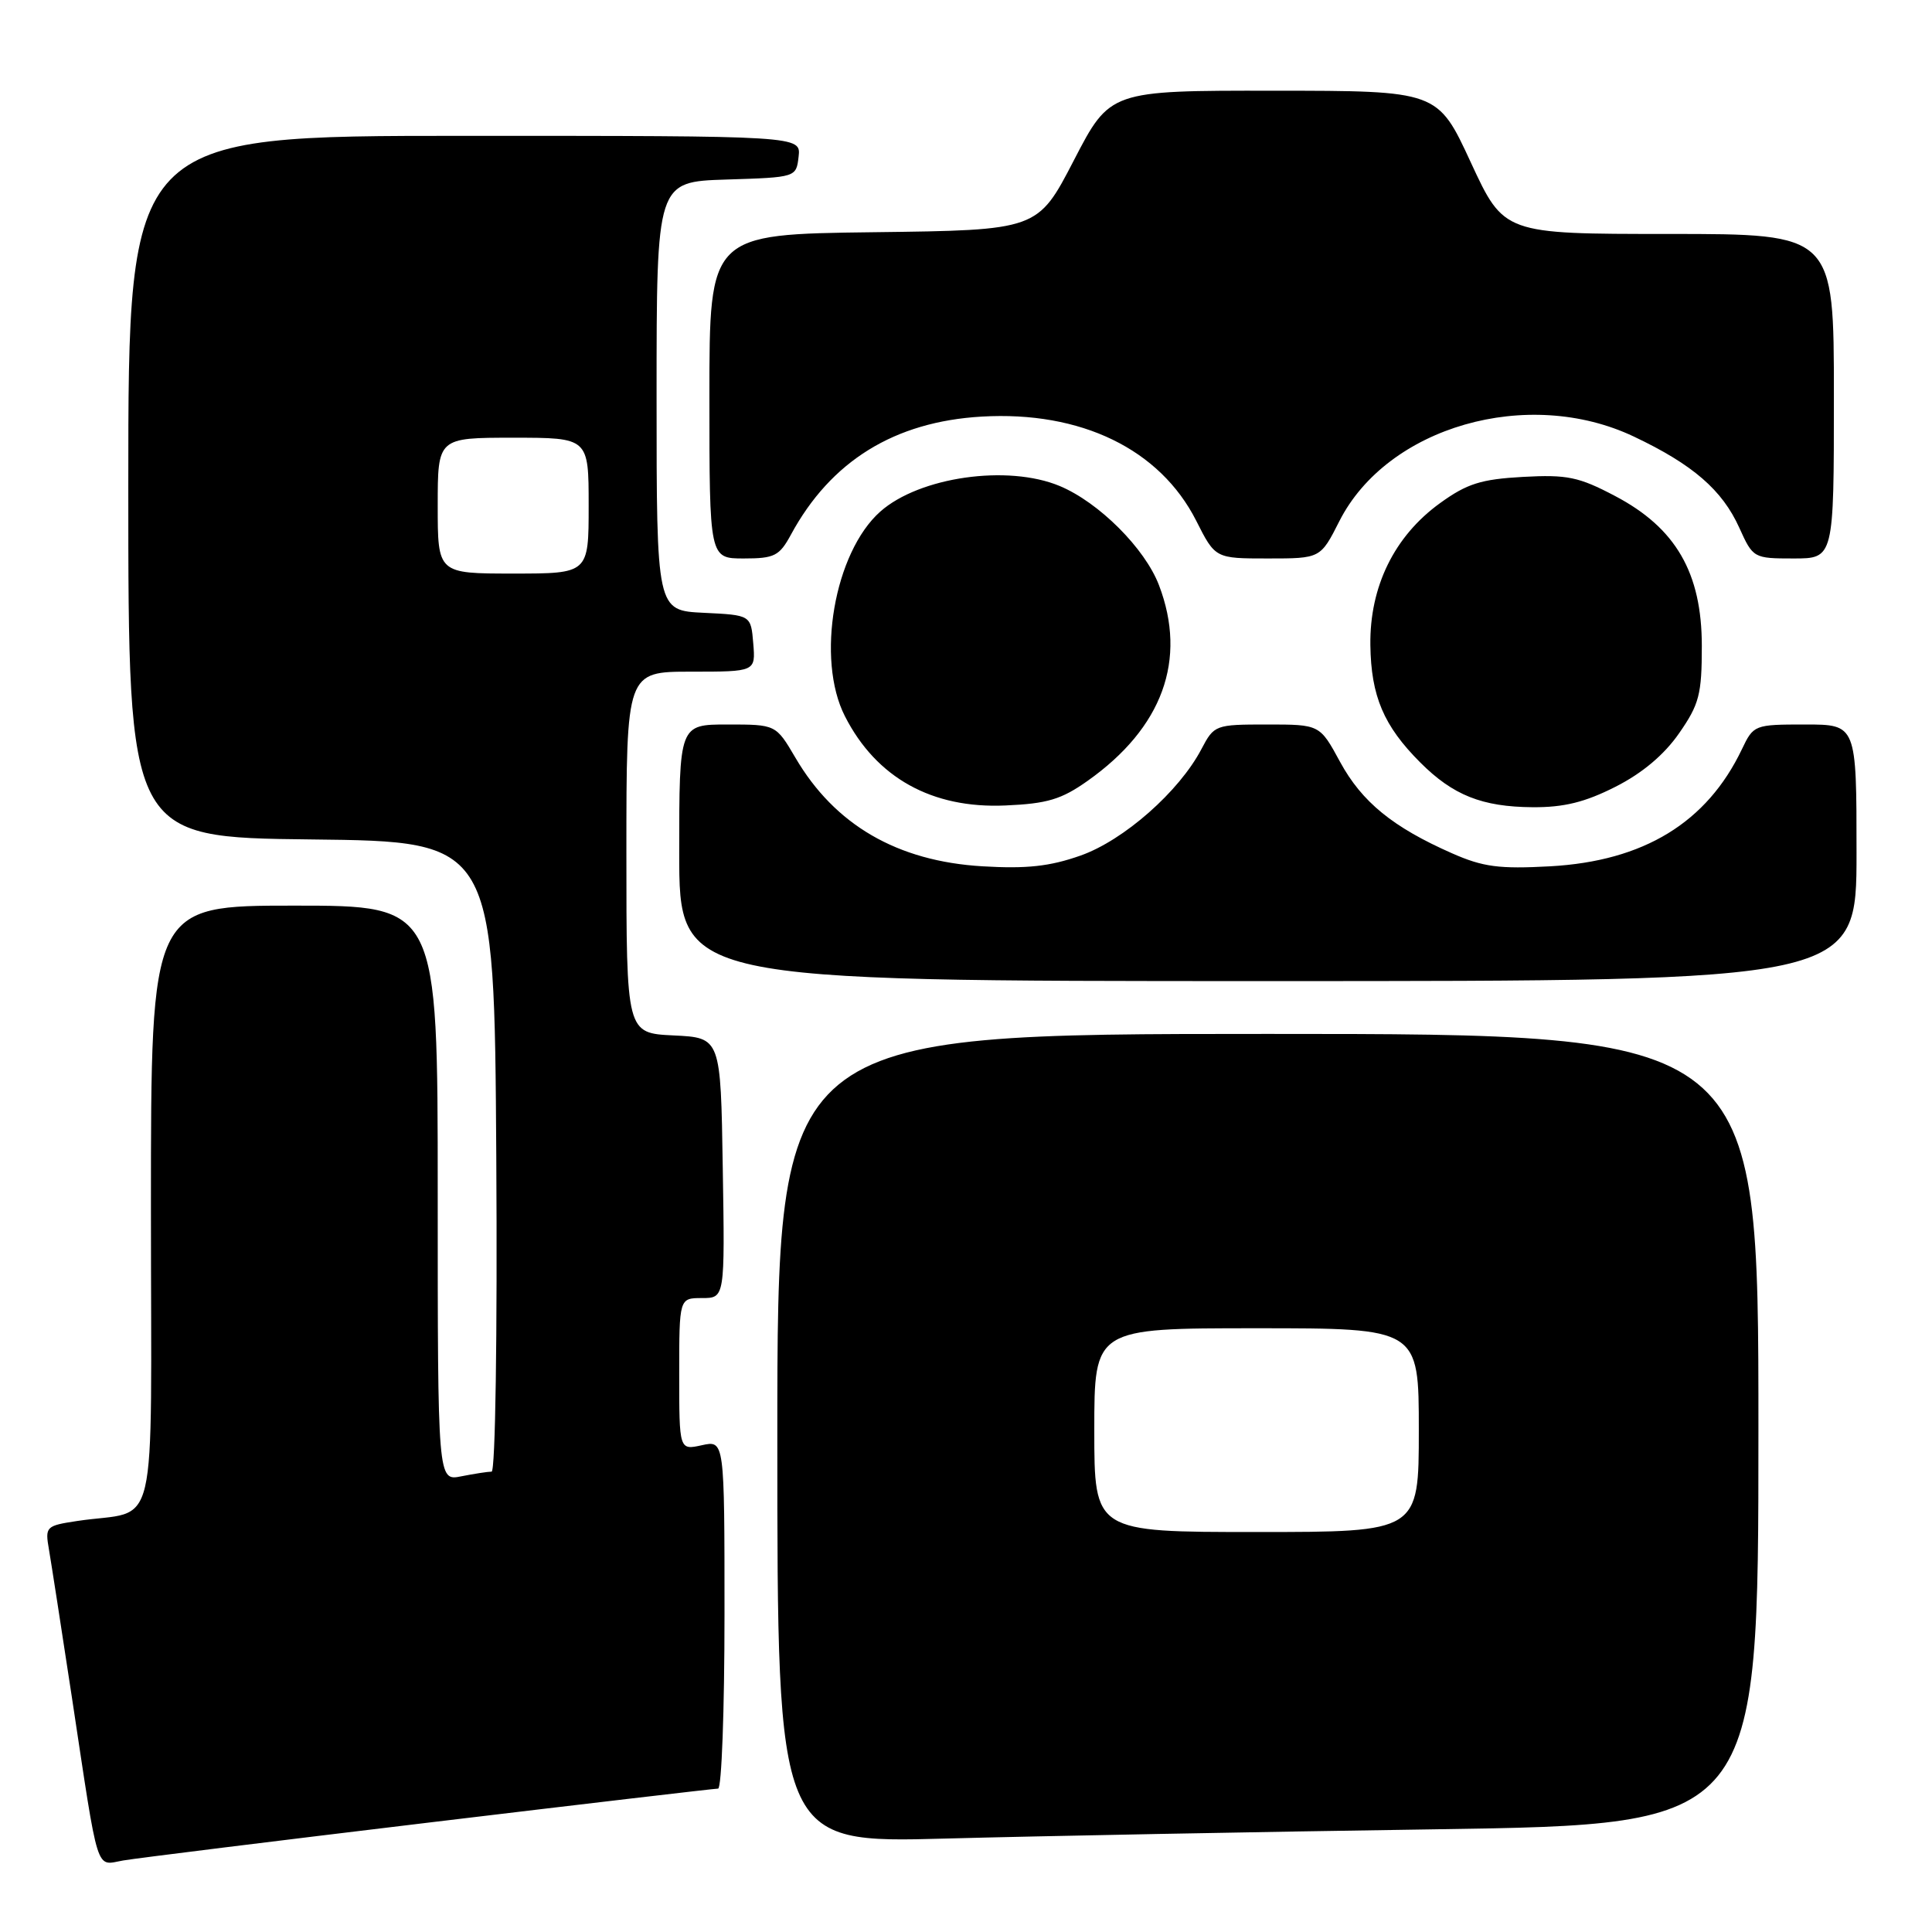 <?xml version="1.0" encoding="UTF-8" standalone="no"?>
<!DOCTYPE svg PUBLIC "-//W3C//DTD SVG 1.1//EN" "http://www.w3.org/Graphics/SVG/1.1/DTD/svg11.dtd" >
<svg xmlns="http://www.w3.org/2000/svg" xmlns:xlink="http://www.w3.org/1999/xlink" version="1.1" viewBox="0 0 256 256">
 <g >
 <path fill="currentColor"
d=" M 56.90 241.49 C 77.47 239.02 94.68 237.00 95.15 237.00 C 95.62 237.00 96.00 226.61 96.00 213.92 C 96.00 190.84 96.00 190.84 93.00 191.50 C 90.00 192.16 90.00 192.16 90.00 182.08 C 90.00 172.00 90.00 172.00 93.02 172.00 C 96.05 172.00 96.05 172.00 95.77 154.75 C 95.50 137.50 95.50 137.50 89.25 137.20 C 83.00 136.90 83.00 136.90 83.00 112.95 C 83.00 89.00 83.00 89.00 91.56 89.00 C 100.12 89.00 100.12 89.00 99.81 85.25 C 99.50 81.50 99.50 81.50 93.25 81.20 C 87.00 80.90 87.00 80.90 87.00 52.49 C 87.00 24.08 87.00 24.08 96.25 23.79 C 105.50 23.50 105.50 23.50 105.82 20.75 C 106.13 18.00 106.13 18.00 61.57 18.00 C 17.00 18.00 17.00 18.00 17.00 64.48 C 17.00 110.96 17.00 110.96 41.25 111.23 C 65.50 111.50 65.50 111.50 65.76 153.25 C 65.91 177.03 65.64 195.00 65.14 195.00 C 64.65 195.00 62.84 195.28 61.12 195.62 C 58.00 196.25 58.00 196.25 58.00 158.12 C 58.00 120.00 58.00 120.00 39.00 120.00 C 20.00 120.00 20.00 120.00 20.00 159.92 C 20.00 204.93 21.19 199.88 10.22 201.54 C 6.07 202.17 5.96 202.28 6.49 205.34 C 6.79 207.08 8.16 215.93 9.54 225.00 C 13.15 248.87 12.61 247.16 16.34 246.52 C 18.08 246.22 36.33 243.96 56.90 241.49 Z  M 190.25 242.39 C 233.00 241.76 233.00 241.76 233.00 189.38 C 233.00 137.00 233.00 137.00 168.00 137.00 C 103.00 137.00 103.00 137.00 103.00 190.61 C 103.00 244.22 103.00 244.22 125.25 243.62 C 137.49 243.29 166.74 242.73 190.25 242.39 Z  M 246.00 113.00 C 246.00 96.00 246.00 96.00 239.19 96.00 C 232.47 96.00 232.35 96.05 230.81 99.28 C 226.17 109.00 217.81 114.10 205.41 114.79 C 198.65 115.16 196.51 114.88 192.41 113.07 C 184.56 109.61 180.46 106.27 177.57 100.96 C 174.88 96.00 174.88 96.00 167.89 96.00 C 161.03 96.00 160.88 96.06 159.20 99.25 C 156.26 104.87 148.91 111.35 143.17 113.37 C 139.12 114.80 136.04 115.14 130.18 114.79 C 118.89 114.12 110.61 109.31 105.39 100.39 C 102.81 96.00 102.81 96.00 96.40 96.00 C 90.00 96.00 90.00 96.00 90.00 113.00 C 90.00 130.00 90.00 130.00 168.00 130.00 C 246.00 130.00 246.00 130.00 246.00 113.00 Z  M 144.11 103.47 C 154.05 96.44 157.34 87.41 153.57 77.54 C 151.71 72.66 145.61 66.57 140.42 64.40 C 133.53 61.52 121.83 63.19 116.64 67.79 C 110.54 73.21 108.09 87.34 111.96 94.91 C 116.11 103.06 123.49 107.16 133.21 106.73 C 138.76 106.49 140.64 105.93 144.11 103.47 Z  M 214.06 104.25 C 217.62 102.45 220.52 100.00 222.49 97.16 C 225.16 93.32 225.50 92.01 225.50 85.59 C 225.50 75.90 222.05 69.94 213.98 65.71 C 209.20 63.19 207.65 62.87 201.81 63.19 C 196.24 63.50 194.39 64.08 190.81 66.67 C 184.76 71.04 181.48 77.73 181.58 85.47 C 181.67 92.25 183.35 96.19 188.19 101.03 C 192.53 105.38 196.39 106.91 203.07 106.96 C 207.22 106.99 210.02 106.30 214.06 104.25 Z  M 104.80 70.85 C 110.08 61.09 118.52 55.87 130.09 55.20 C 143.24 54.44 153.69 59.51 158.50 68.99 C 161.03 74.00 161.03 74.00 168.00 74.00 C 174.97 74.00 174.97 74.00 177.47 69.06 C 183.82 56.54 202.45 51.18 216.50 57.85 C 224.31 61.55 228.21 64.93 230.47 69.94 C 232.28 73.95 232.37 74.00 237.65 74.00 C 243.00 74.00 243.00 74.00 243.00 52.50 C 243.00 31.00 243.00 31.00 221.14 31.00 C 199.28 31.00 199.28 31.00 194.89 21.52 C 190.50 12.03 190.50 12.03 168.79 12.02 C 147.08 12.00 147.08 12.00 142.29 21.25 C 137.50 30.50 137.50 30.50 115.75 30.77 C 94.00 31.04 94.00 31.04 94.00 52.52 C 94.00 74.00 94.00 74.00 98.55 74.00 C 102.62 74.00 103.27 73.67 104.80 70.85 Z  M 58.00 67.00 C 58.00 58.00 58.00 58.00 68.00 58.00 C 78.00 58.00 78.00 58.00 78.00 67.00 C 78.00 76.00 78.00 76.00 68.00 76.00 C 58.00 76.00 58.00 76.00 58.00 67.00 Z  M 145.00 189.50 C 145.00 176.00 145.00 176.00 166.50 176.00 C 188.00 176.00 188.00 176.00 188.00 189.50 C 188.00 203.00 188.00 203.00 166.50 203.00 C 145.00 203.00 145.00 203.00 145.00 189.50 Z "/>
</g>
</svg>